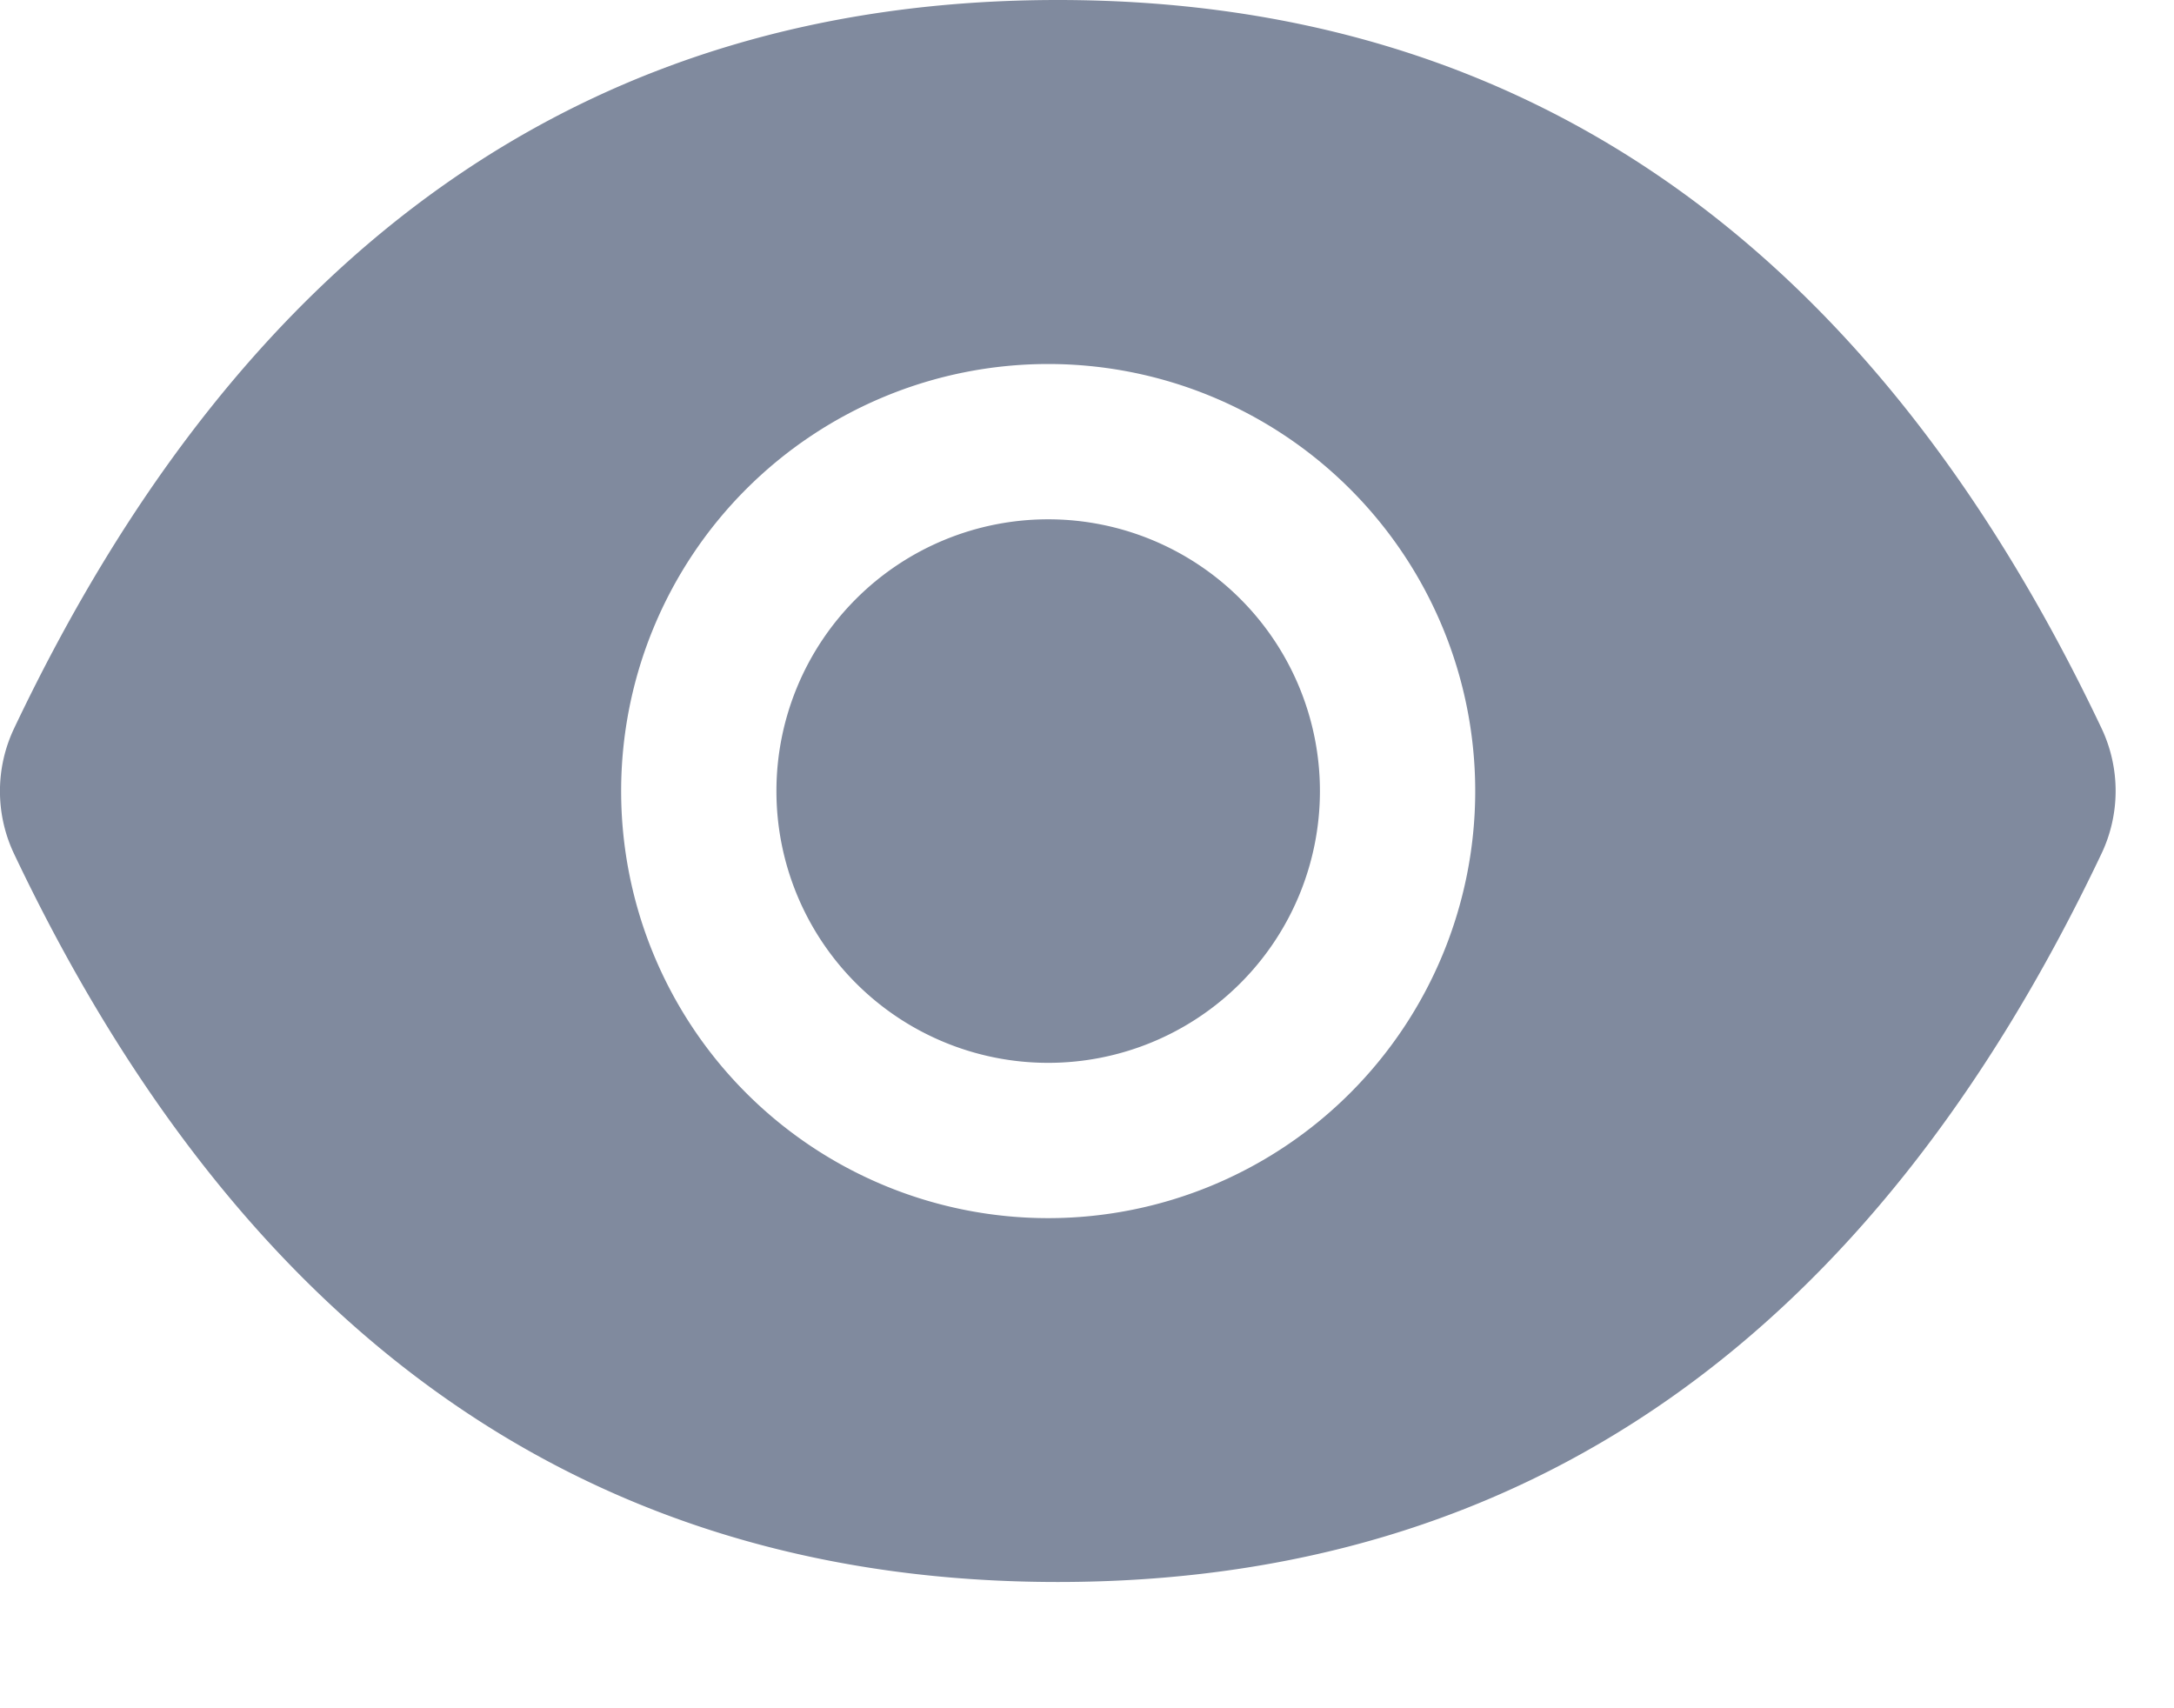 <svg width="14" height="11" fill="none" xmlns="http://www.w3.org/2000/svg"><path d="M5 5.094a1.75 1.75 0 103.5 0 1.75 1.75 0 00-3.5 0zm8.534-.403C12.053 1.57 9.814 0 6.812 0 3.81 0 1.572 1.57.09 4.692a.942.942 0 000 .805c1.481 3.12 3.72 4.69 6.722 4.69 3.003 0 5.24-1.57 6.722-4.692a.942.942 0 000-.804zM6.75 7.844a2.75 2.75 0 110-5.5 2.75 2.75 0 010 5.5z" fill="#808A9E"/></svg>